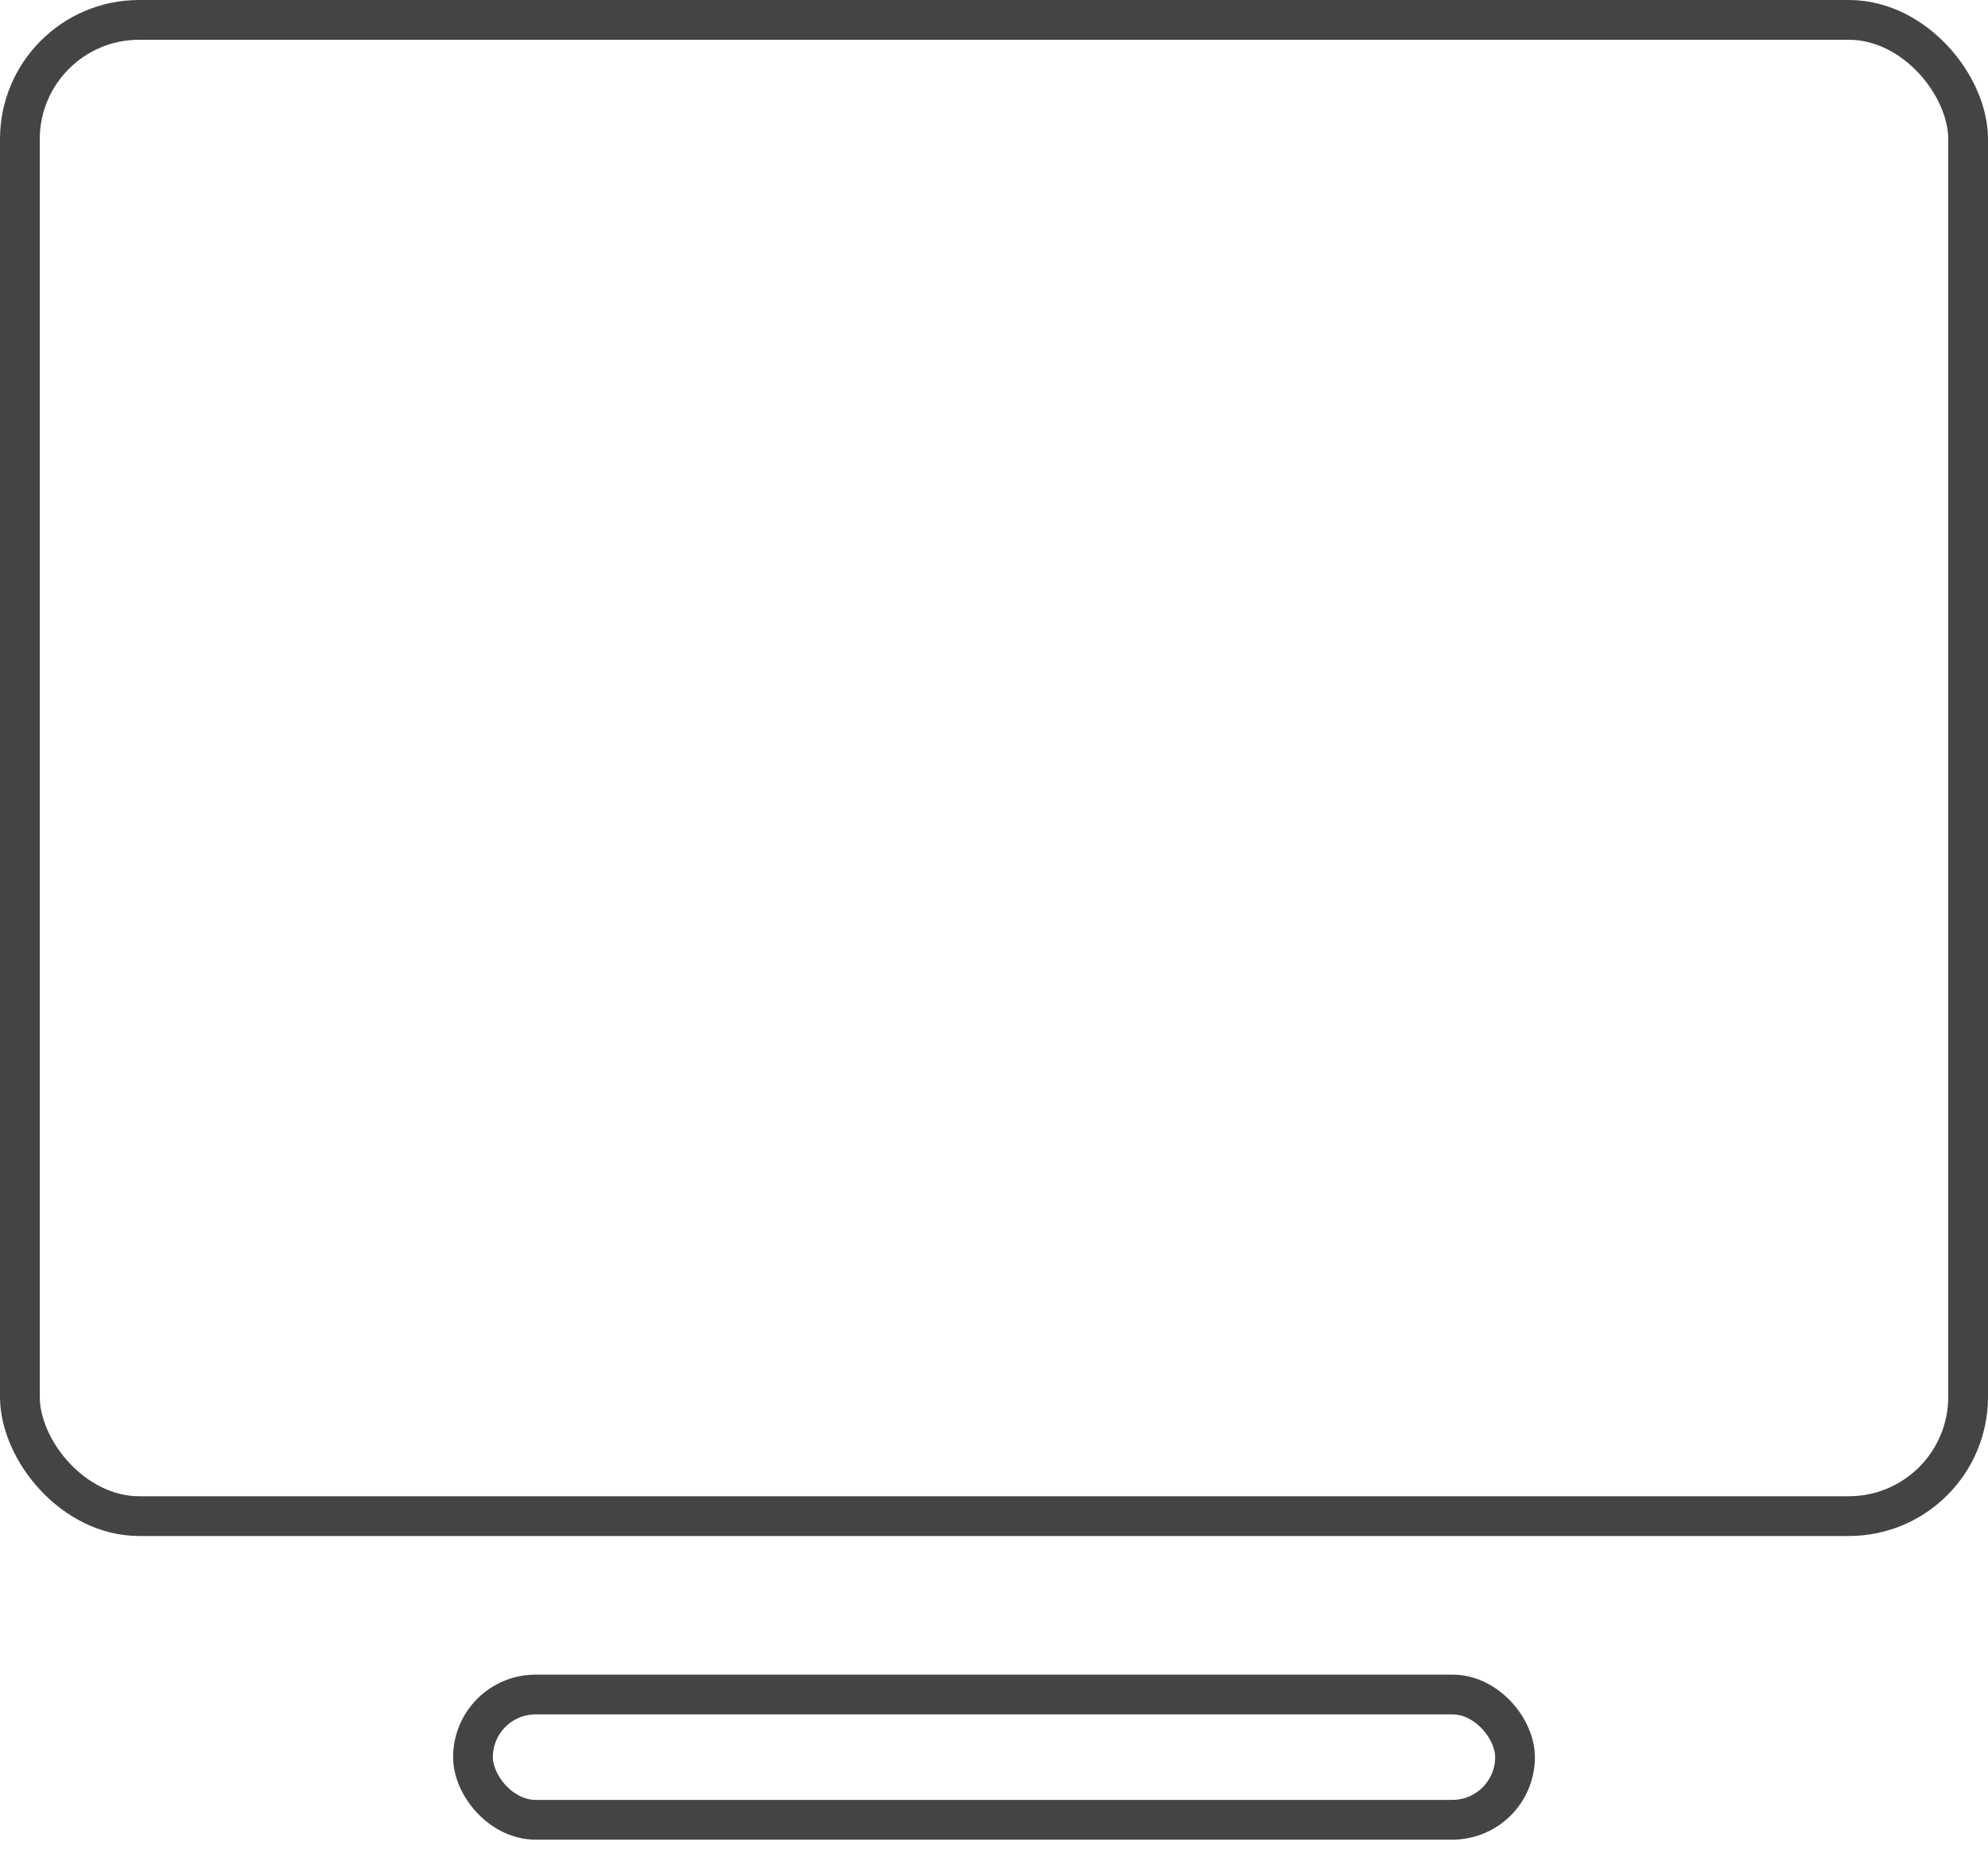 <?xml version="1.0" encoding="UTF-8"?>
<svg width="50px" height="47px" viewBox="0 0 50 47" version="1.1" xmlns="http://www.w3.org/2000/svg" xmlns:xlink="http://www.w3.org/1999/xlink">
    <!-- Generator: Sketch 46.2 (44496) - http://www.bohemiancoding.com/sketch -->
    <title>i-tv</title>
    <desc>Created with Sketch.</desc>
    <defs></defs>
    <g id="icons" stroke="none" stroke-width="1" fill="none" fill-rule="evenodd" stroke-opacity="0.732">
        <g id="Desktop-Copy" transform="translate(-31, -170)" stroke="#000000">
            <g id="i-tv" transform="translate(31, 170)">
                <rect id="Rectangle-3" x="0.5" y="0.5" width="49" height="37.626" rx="3"></rect>
                <rect id="Rectangle-3-Copy" x="11.896" y="42.612" width="26.208" height="3.15" rx="1.575"></rect>
            </g>
        </g>
    </g>
</svg>